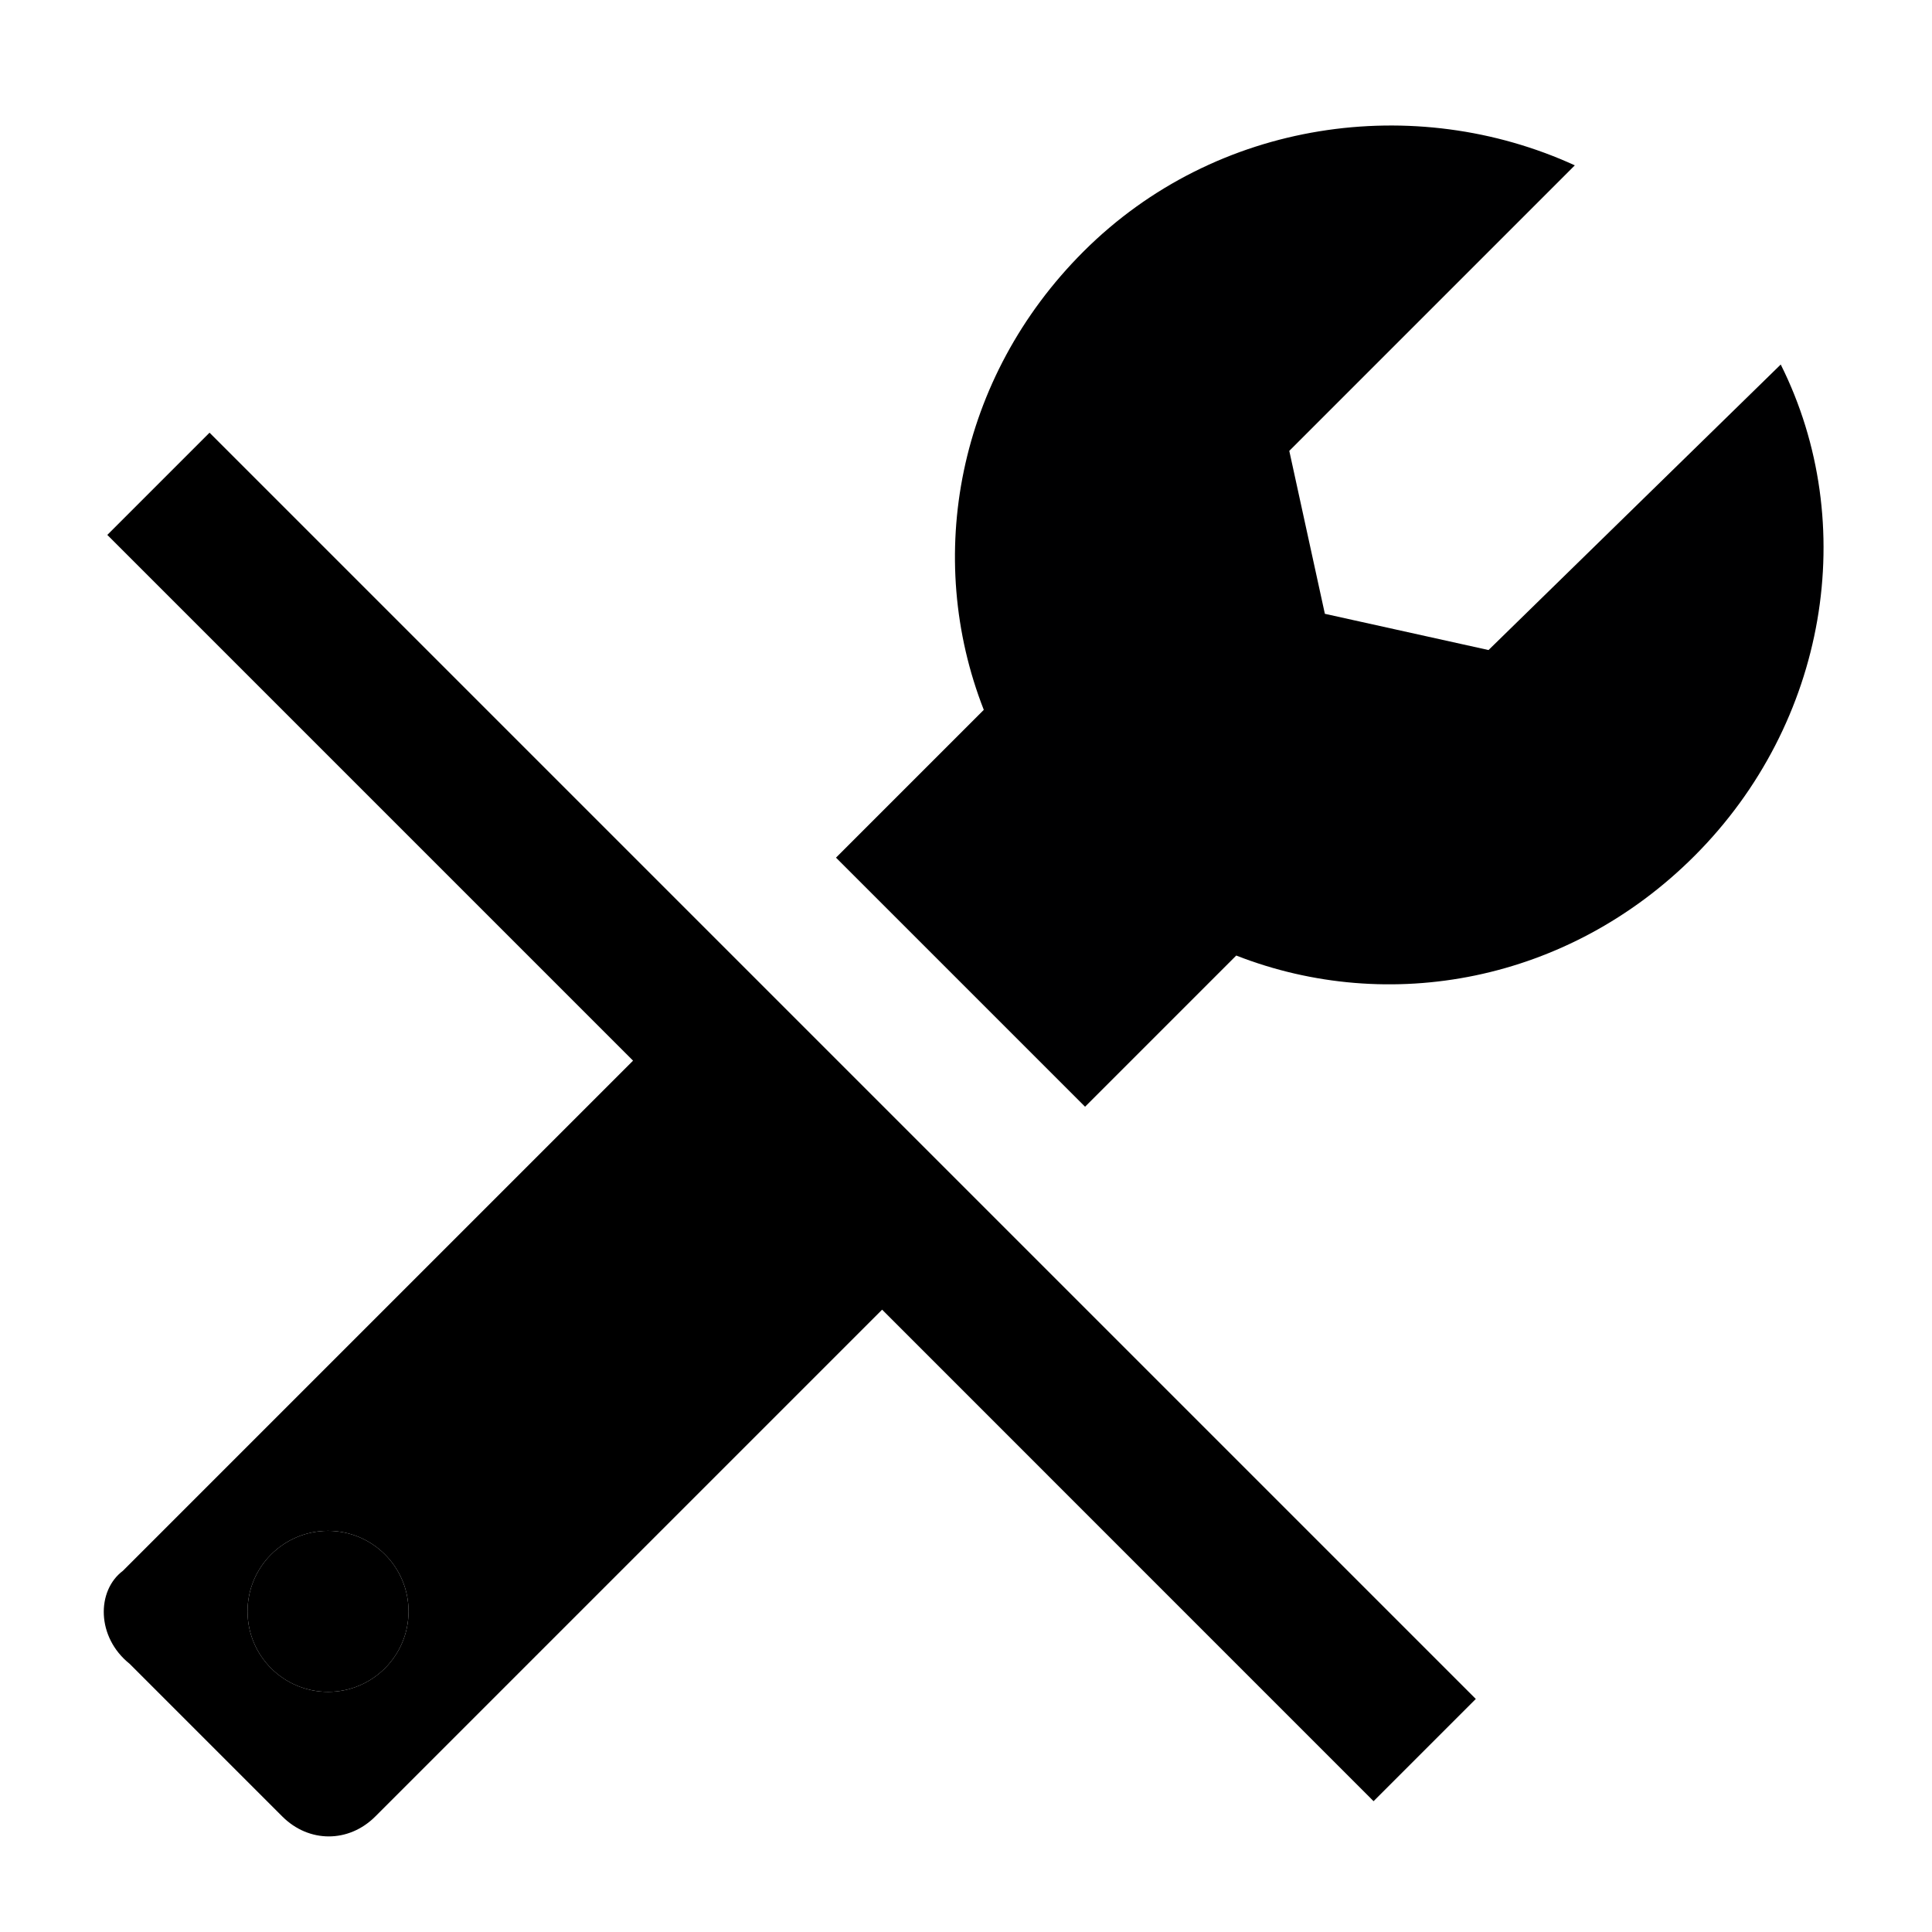 <svg id="Icons" xmlns="http://www.w3.org/2000/svg" width="24" height="24" viewBox="0 0 24 24"><title>ic_maintanance_off</title>
<circle class="st0" cx="4.075" cy="20.017" r="1"/>
	<path d="M1.333,6.645l6.531,6.531l-6.337,6.337c-0.33,0.247-0.33,0.825,0.083,1.155
		l1.897,1.897c0.33,0.33,0.825,0.33,1.155,0l6.296-6.296L17.063,22.375l1.27-1.27
		L2.603,5.375L1.333,6.645z M4.075,21.017c-0.552,0-1-0.448-1-1c0-0.552,0.448-1,1-1
		c0.552,0,1,0.448,1,1C5.075,20.569,4.627,21.017,4.075,21.017z"/>
	<path d="M22.121,4.528L18.491,8.075L16.458,7.625l-0.442-2.024l3.547-3.547
		c-1.98-0.907-4.455-0.577-6.105,1.072c-1.567,1.567-1.98,3.795-1.237,5.692
		l-1.836,1.836l3.094,3.094l1.878-1.878c1.897,0.742,4.125,0.33,5.692-1.237
		C22.699,8.983,23.111,6.508,22.121,4.528z" fill="#000001"/>
</svg>
